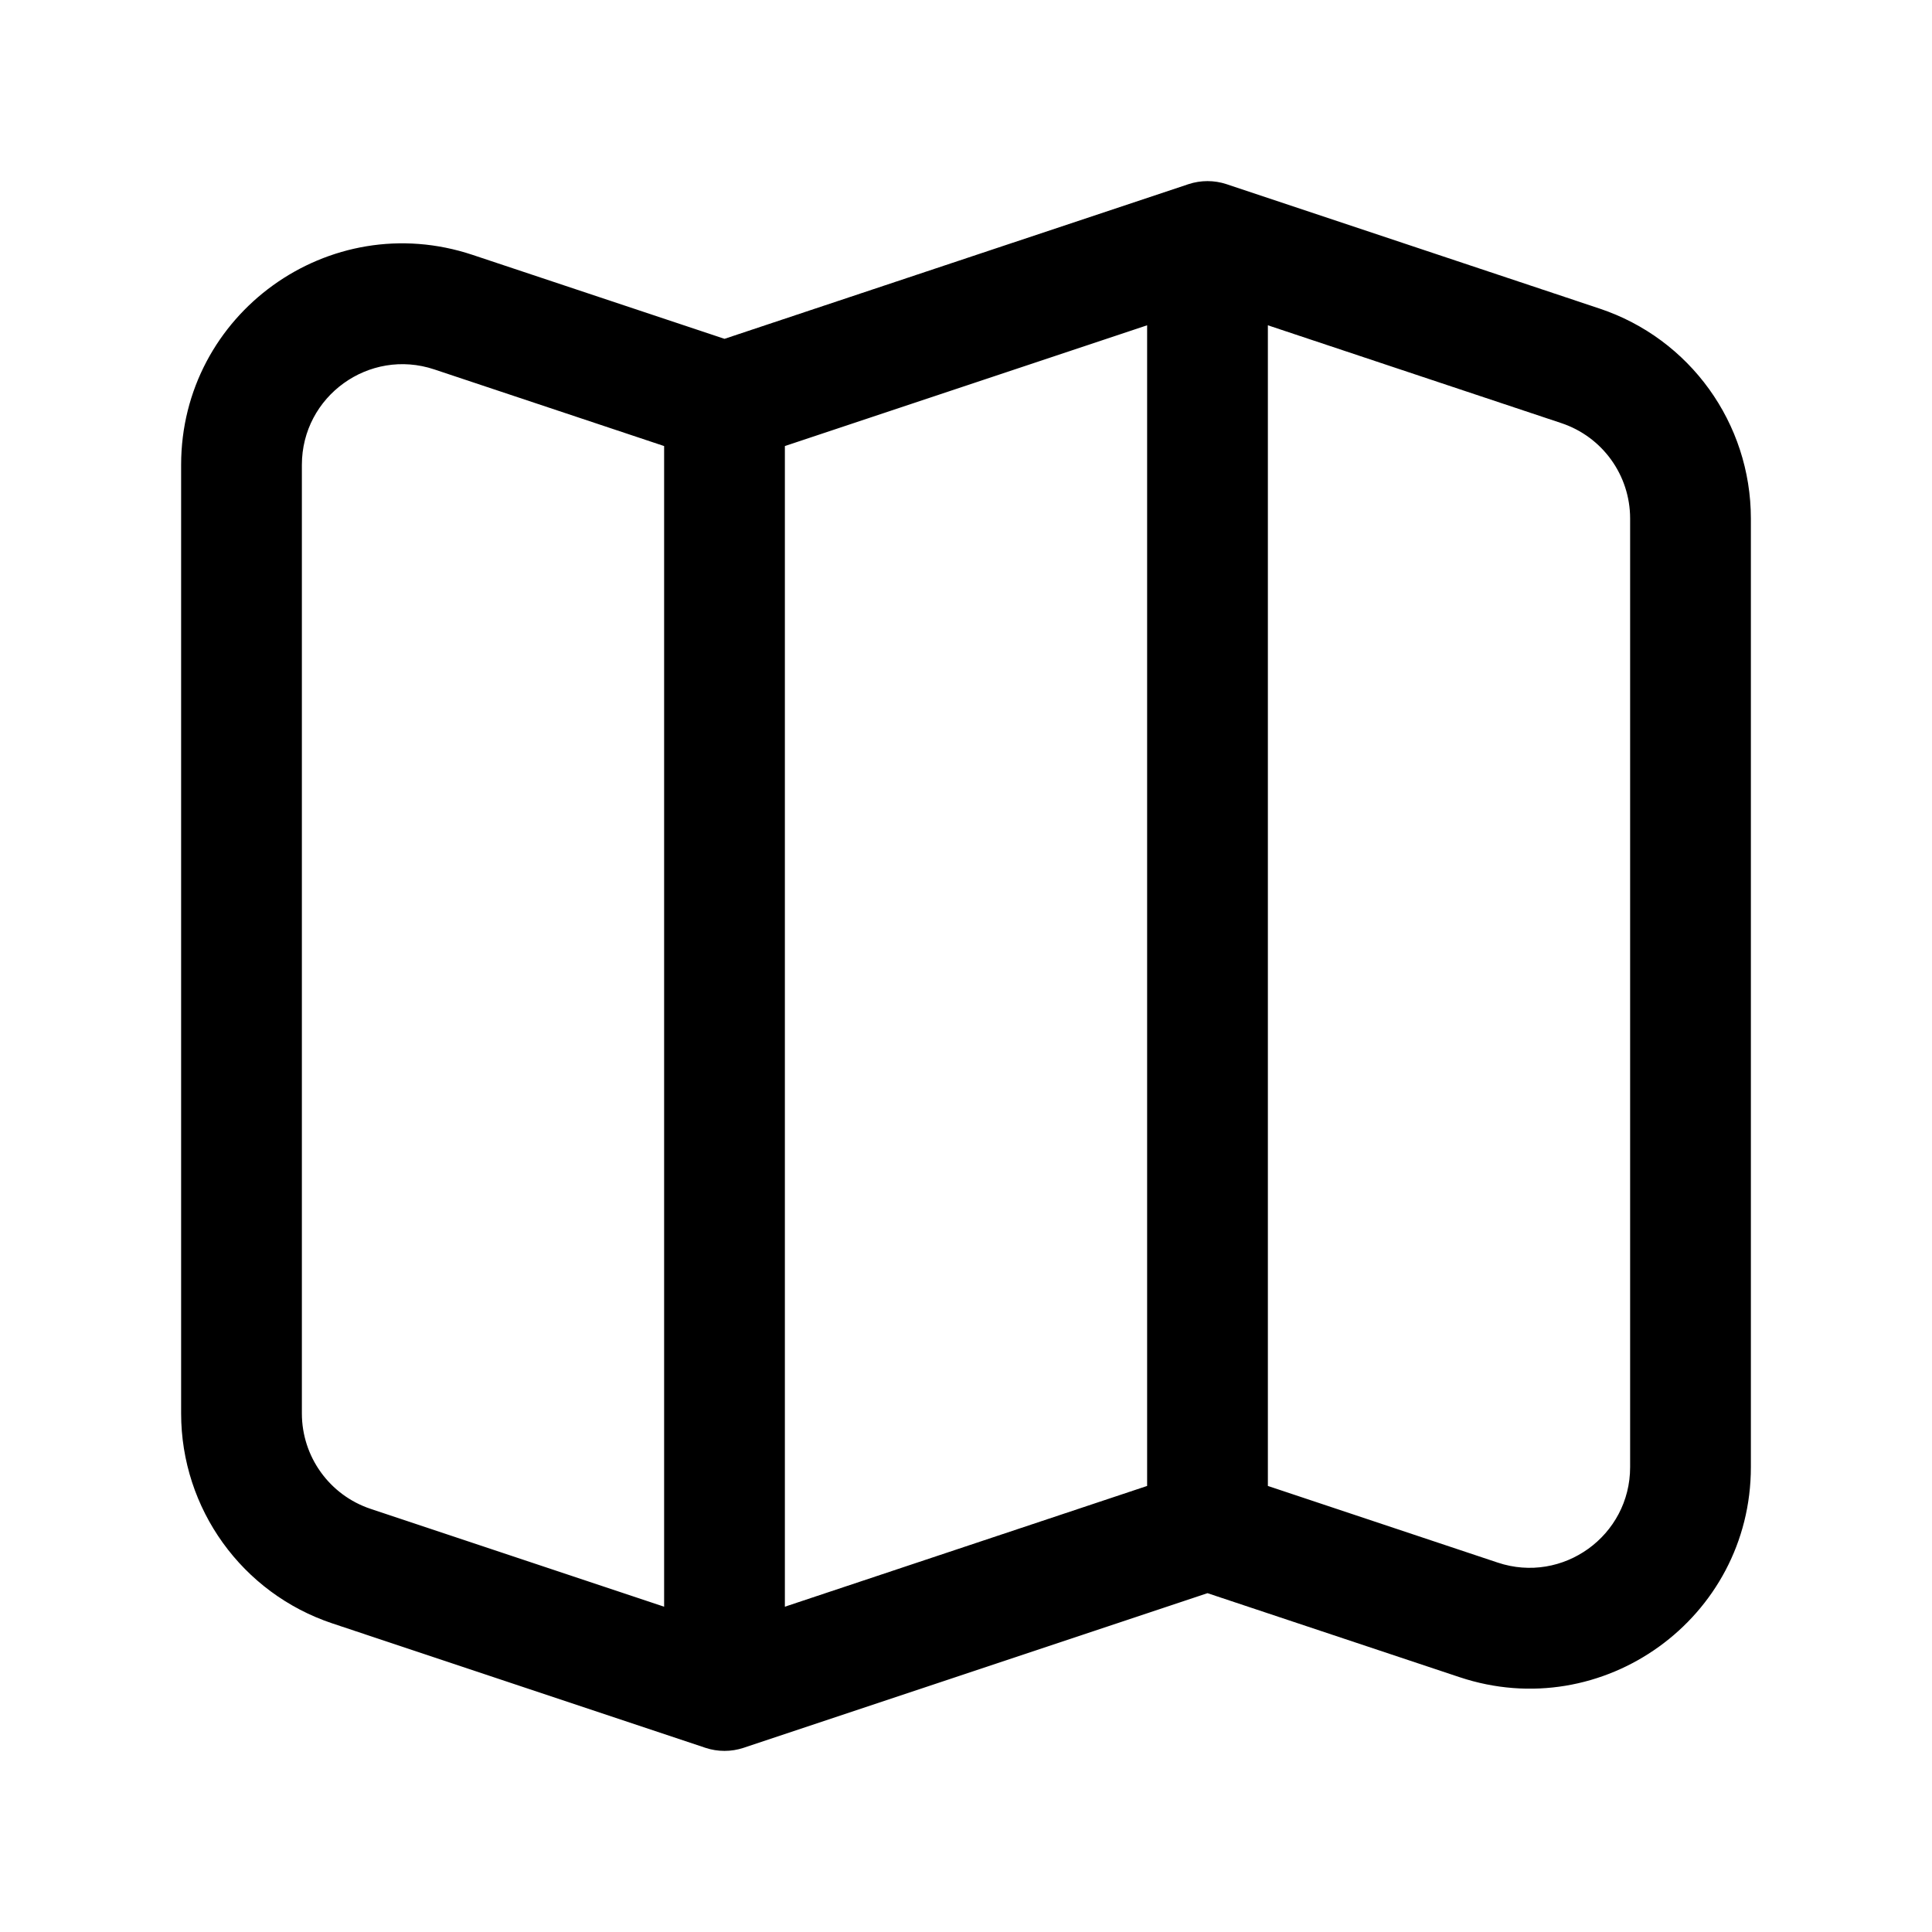 <svg width="24" height="24" viewBox="0 0 24 24" fill="none" xmlns="http://www.w3.org/2000/svg">
<path fill-rule="evenodd" clip-rule="evenodd" d="M14.763 2.288C14.917 2.237 15.083 2.237 15.237 2.288L19.87 3.833C20.993 4.207 21.75 5.258 21.75 6.442V18.225C21.75 20.102 19.911 21.428 18.13 20.834L15 19.791L9.237 21.712C9.083 21.763 8.917 21.763 8.763 21.712L4.13 20.167C3.007 19.793 2.25 18.742 2.25 17.558V5.775C2.25 3.898 4.089 2.572 5.87 3.166L9 4.209L14.763 2.288ZM8.25 5.541L5.395 4.589C4.586 4.319 3.75 4.922 3.75 5.775V17.558C3.75 18.096 4.094 18.574 4.605 18.744L8.25 19.959V5.541ZM9.75 19.959L14.25 18.459V4.041L9.75 5.541V19.959ZM15.75 4.041V18.459L18.605 19.411C19.414 19.681 20.25 19.078 20.25 18.225V6.442C20.25 5.903 19.906 5.426 19.395 5.256L15.75 4.041Z" fill="black"/>
</svg>
